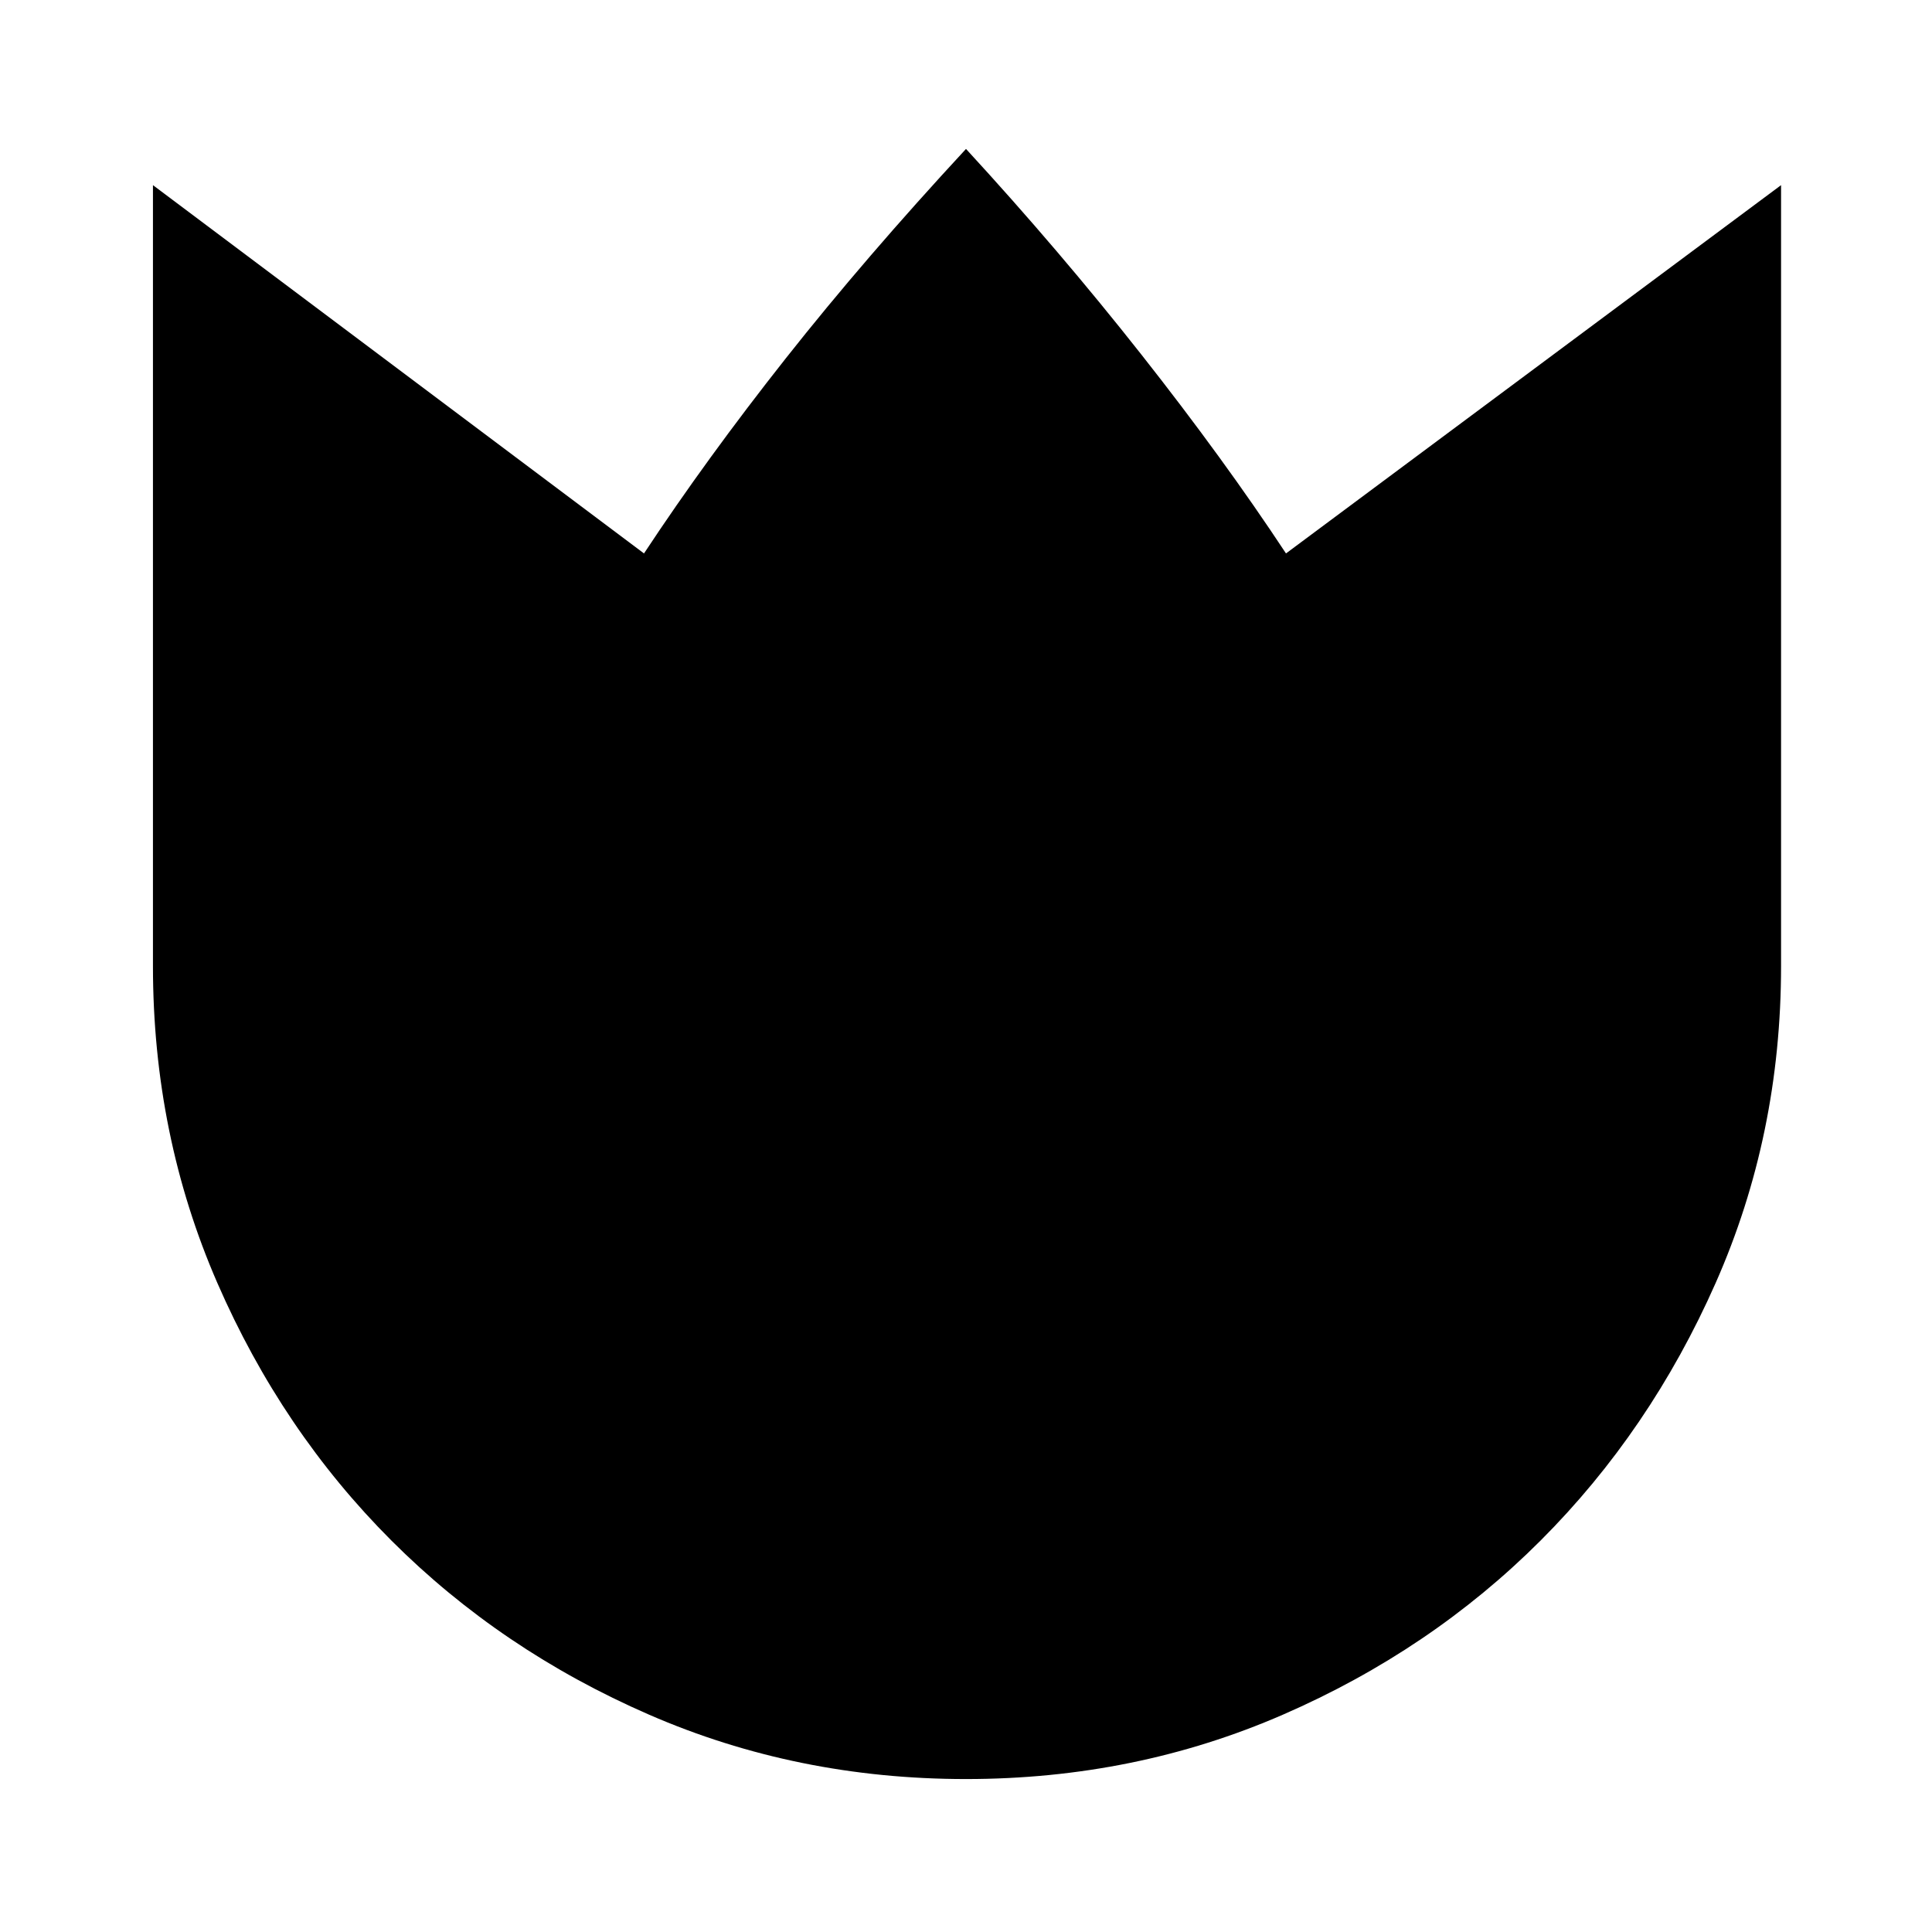 <svg xmlns="http://www.w3.org/2000/svg" width="48" height="48" viewBox="0 0 48 48"><path d="M24 44.2q-4.2 0-7.875-1.6t-6.4-4.325Q7 35.55 5.4 31.875 3.8 28.2 3.8 24V4.6L16 13.75q1.55-2.35 3.525-4.85Q21.5 6.4 24 3.7q2.3 2.5 4.35 5.1 2.05 2.6 3.6 4.95l12.3-9.15V24q0 4.2-1.625 7.875t-4.35 6.4Q35.55 41 31.875 42.6 28.2 44.2 24 44.2Z"/></svg>